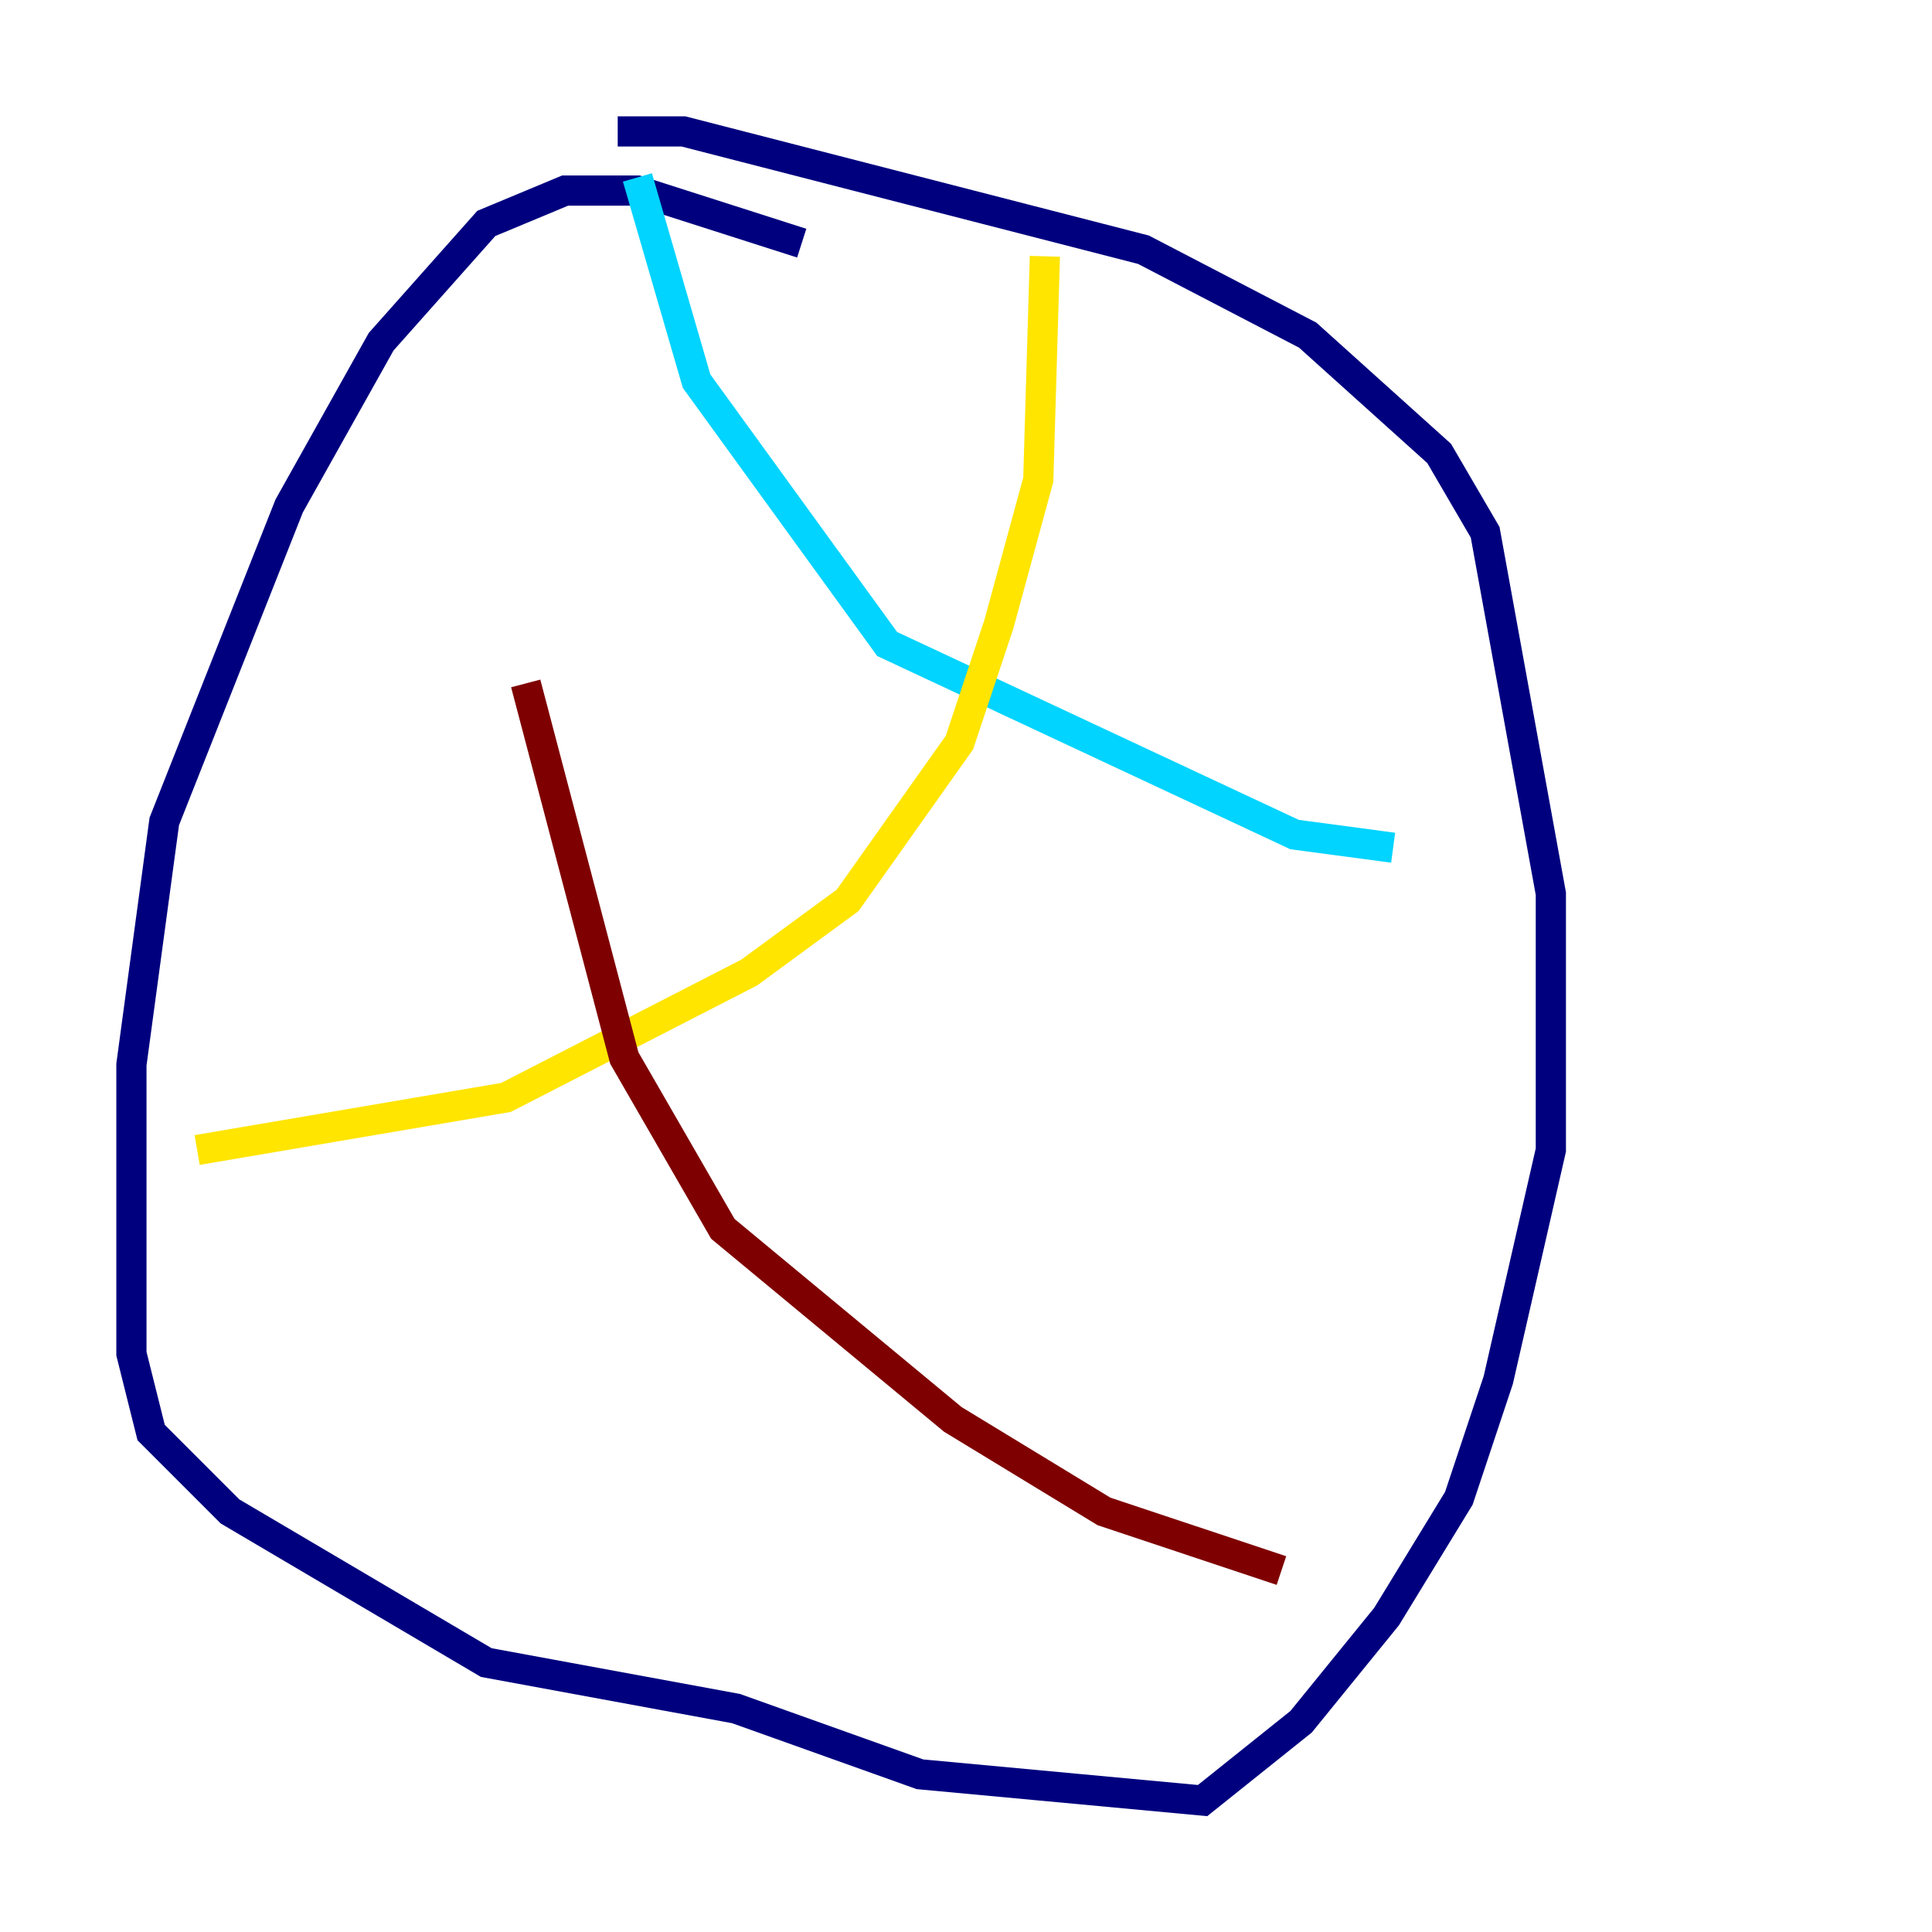 <?xml version="1.0" encoding="utf-8" ?>
<svg baseProfile="tiny" height="128" version="1.2" viewBox="0,0,128,128" width="128" xmlns="http://www.w3.org/2000/svg" xmlns:ev="http://www.w3.org/2001/xml-events" xmlns:xlink="http://www.w3.org/1999/xlink"><defs /><polyline fill="none" points="53.116,16.109 42.231,12.626 37.442,12.626 32.218,14.803 25.252,22.64 19.157,33.524 10.884,54.422 8.707,70.531 8.707,89.687 10.014,94.912 15.238,100.136 32.218,110.15 48.762,113.197 60.952,117.551 79.674,119.293 86.204,114.068 91.864,107.102 96.653,99.265 99.265,91.429 102.748,76.191 102.748,59.211 98.395,35.265 95.347,30.041 86.639,22.204 75.755,16.544 45.279,8.707 40.925,8.707" stroke="#00007f" stroke-width="2" /><polyline fill="none" points="42.231,11.755 46.15,25.252 58.776,42.667 85.769,55.292 92.299,56.163" stroke="#00d4ff" stroke-width="2" /><polyline fill="none" points="69.225,16.98 68.789,31.782 66.177,41.361 63.565,49.197 56.163,59.646 49.633,64.435 33.524,72.707 13.061,76.191" stroke="#ffe500" stroke-width="2" /><polyline fill="none" points="34.83,45.279 41.361,70.095 47.891,81.415 63.129,94.041 73.143,100.136 84.898,104.054" stroke="#7f0000" stroke-width="2" /></svg>